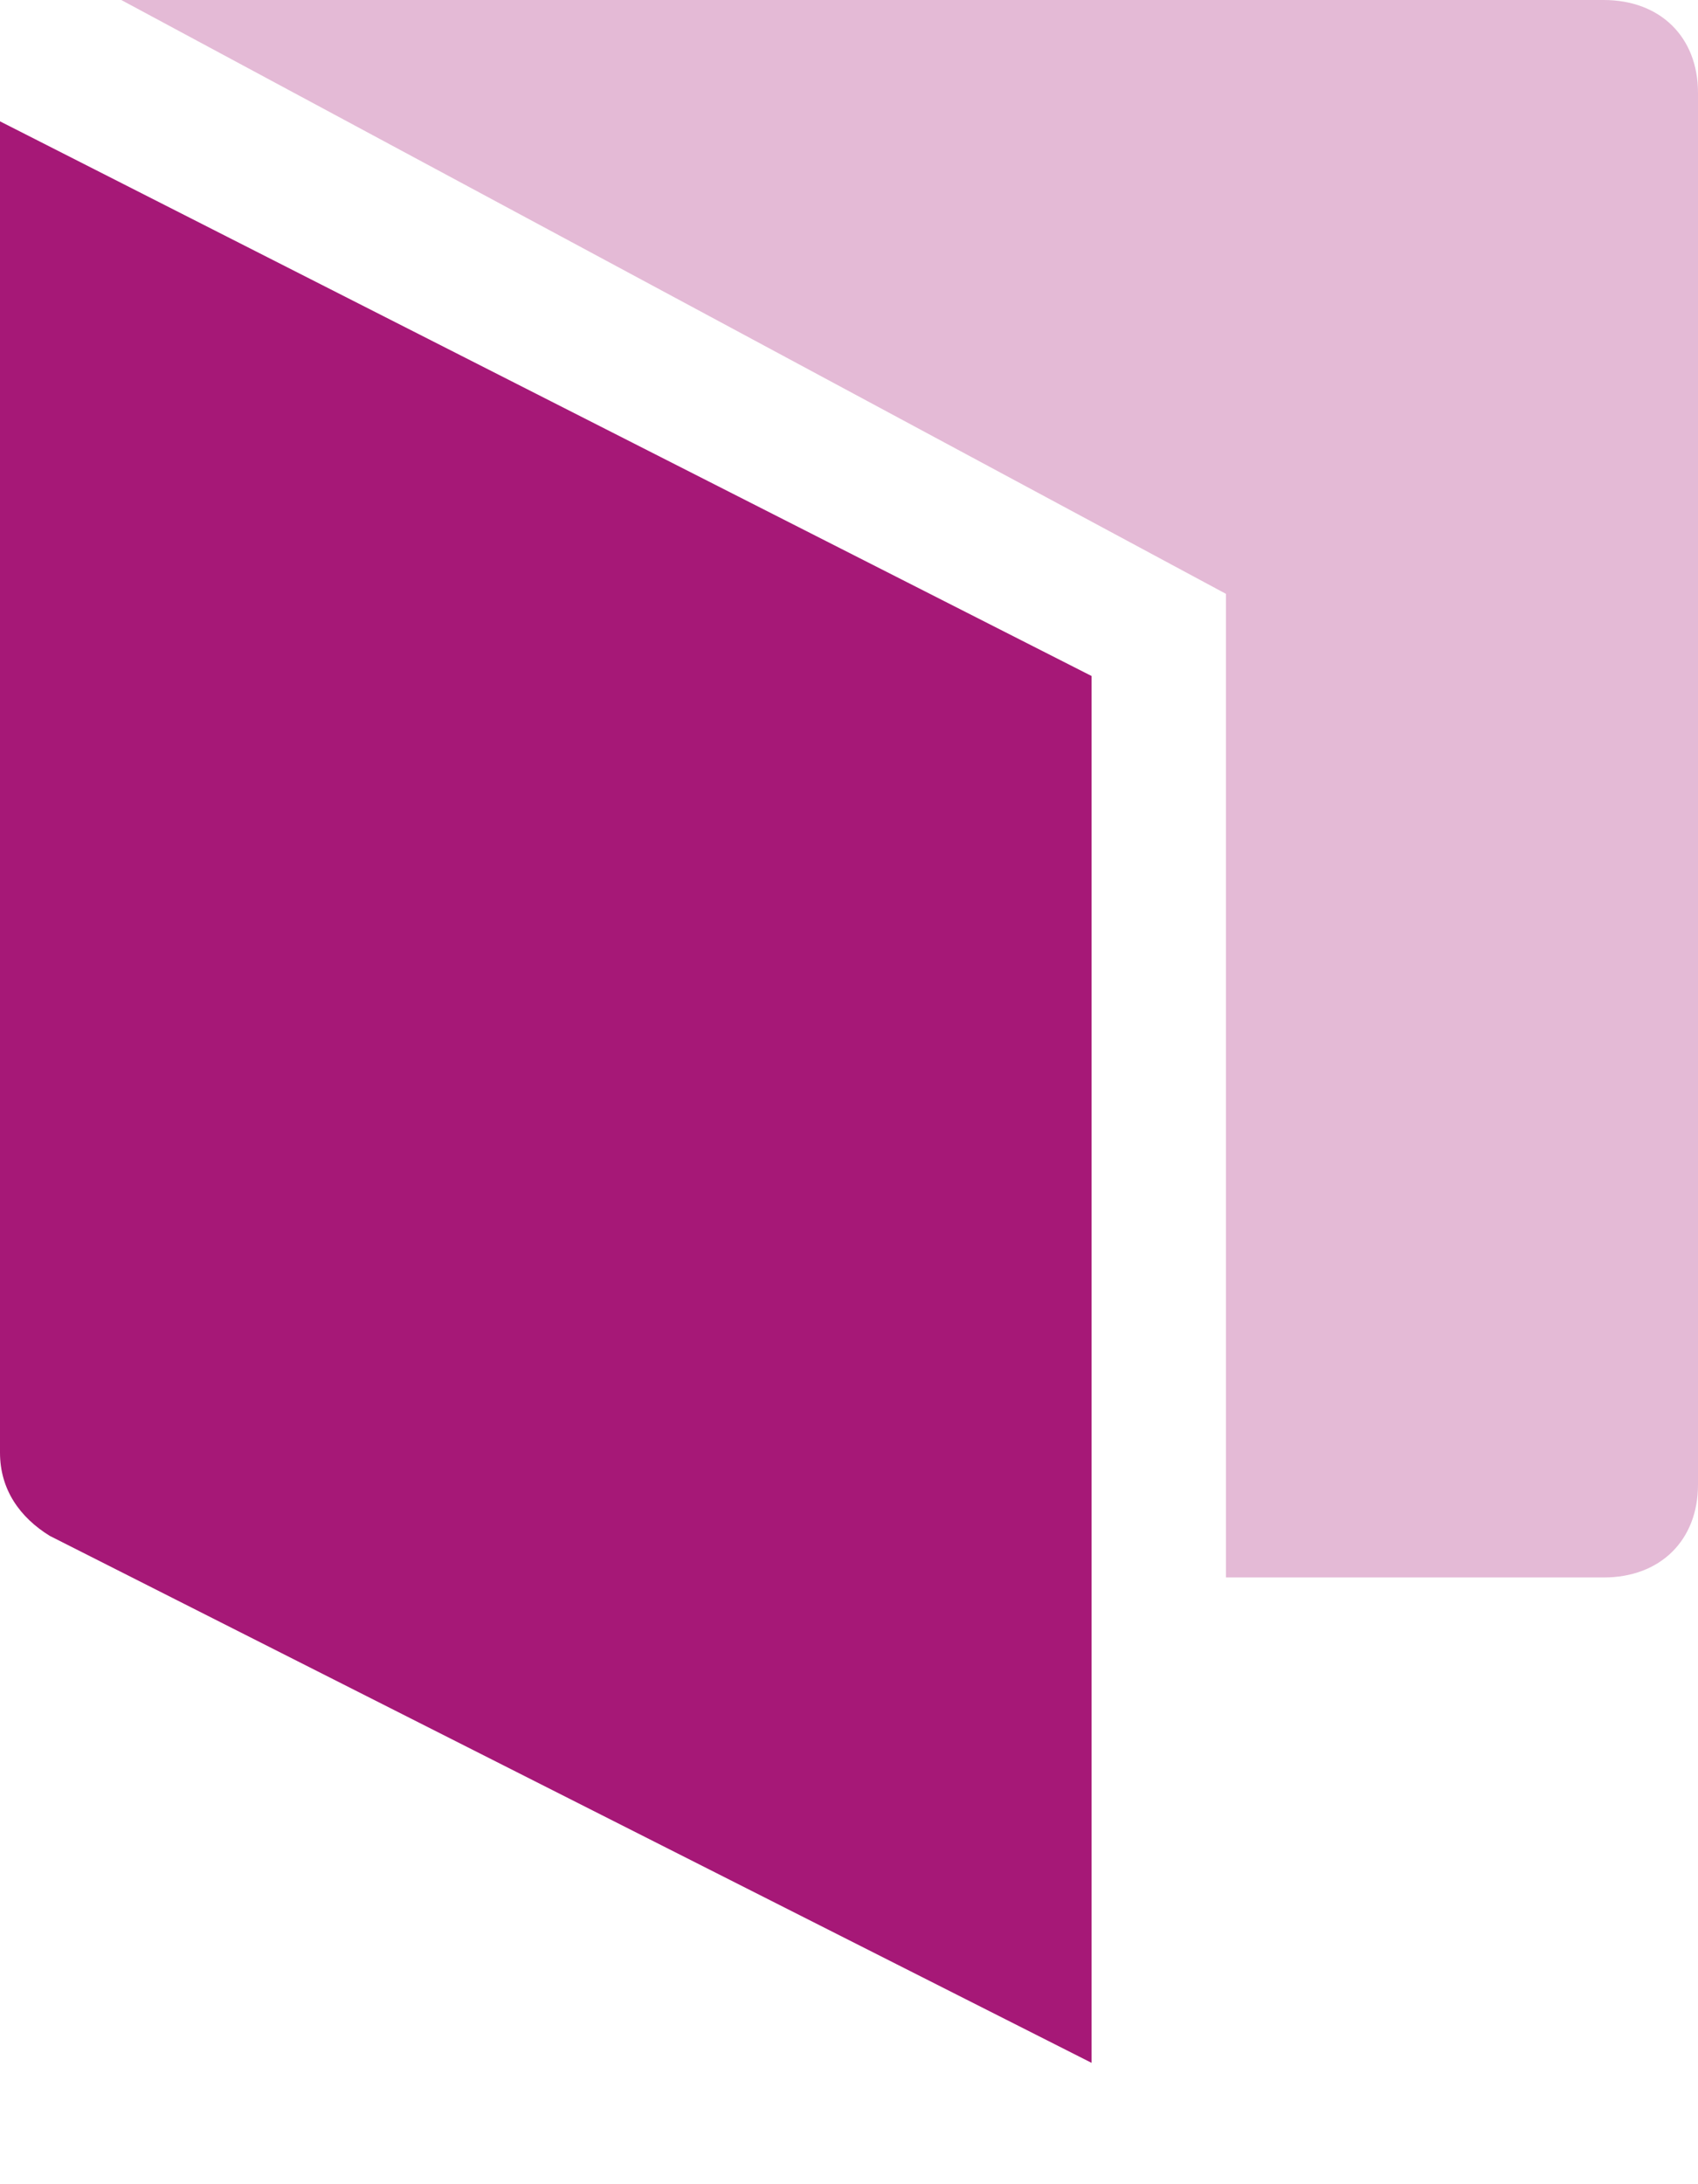 <svg xmlns="http://www.w3.org/2000/svg" width="14" height="18" viewBox="0 0 14 18">
    <g fill="#A61877">
        <path fill-opacity=".298" d="M14 .765c0-.46-.311-.765-.778-.765H1l9.108 4.894V13h3.114c.467 0 .778-.306.778-.765V.765z"/>
        <path d="M9 5.571L0 1v10.971c0 .305.164.534.41.686L9 17V5.571z"/>
    </g>
</svg>
